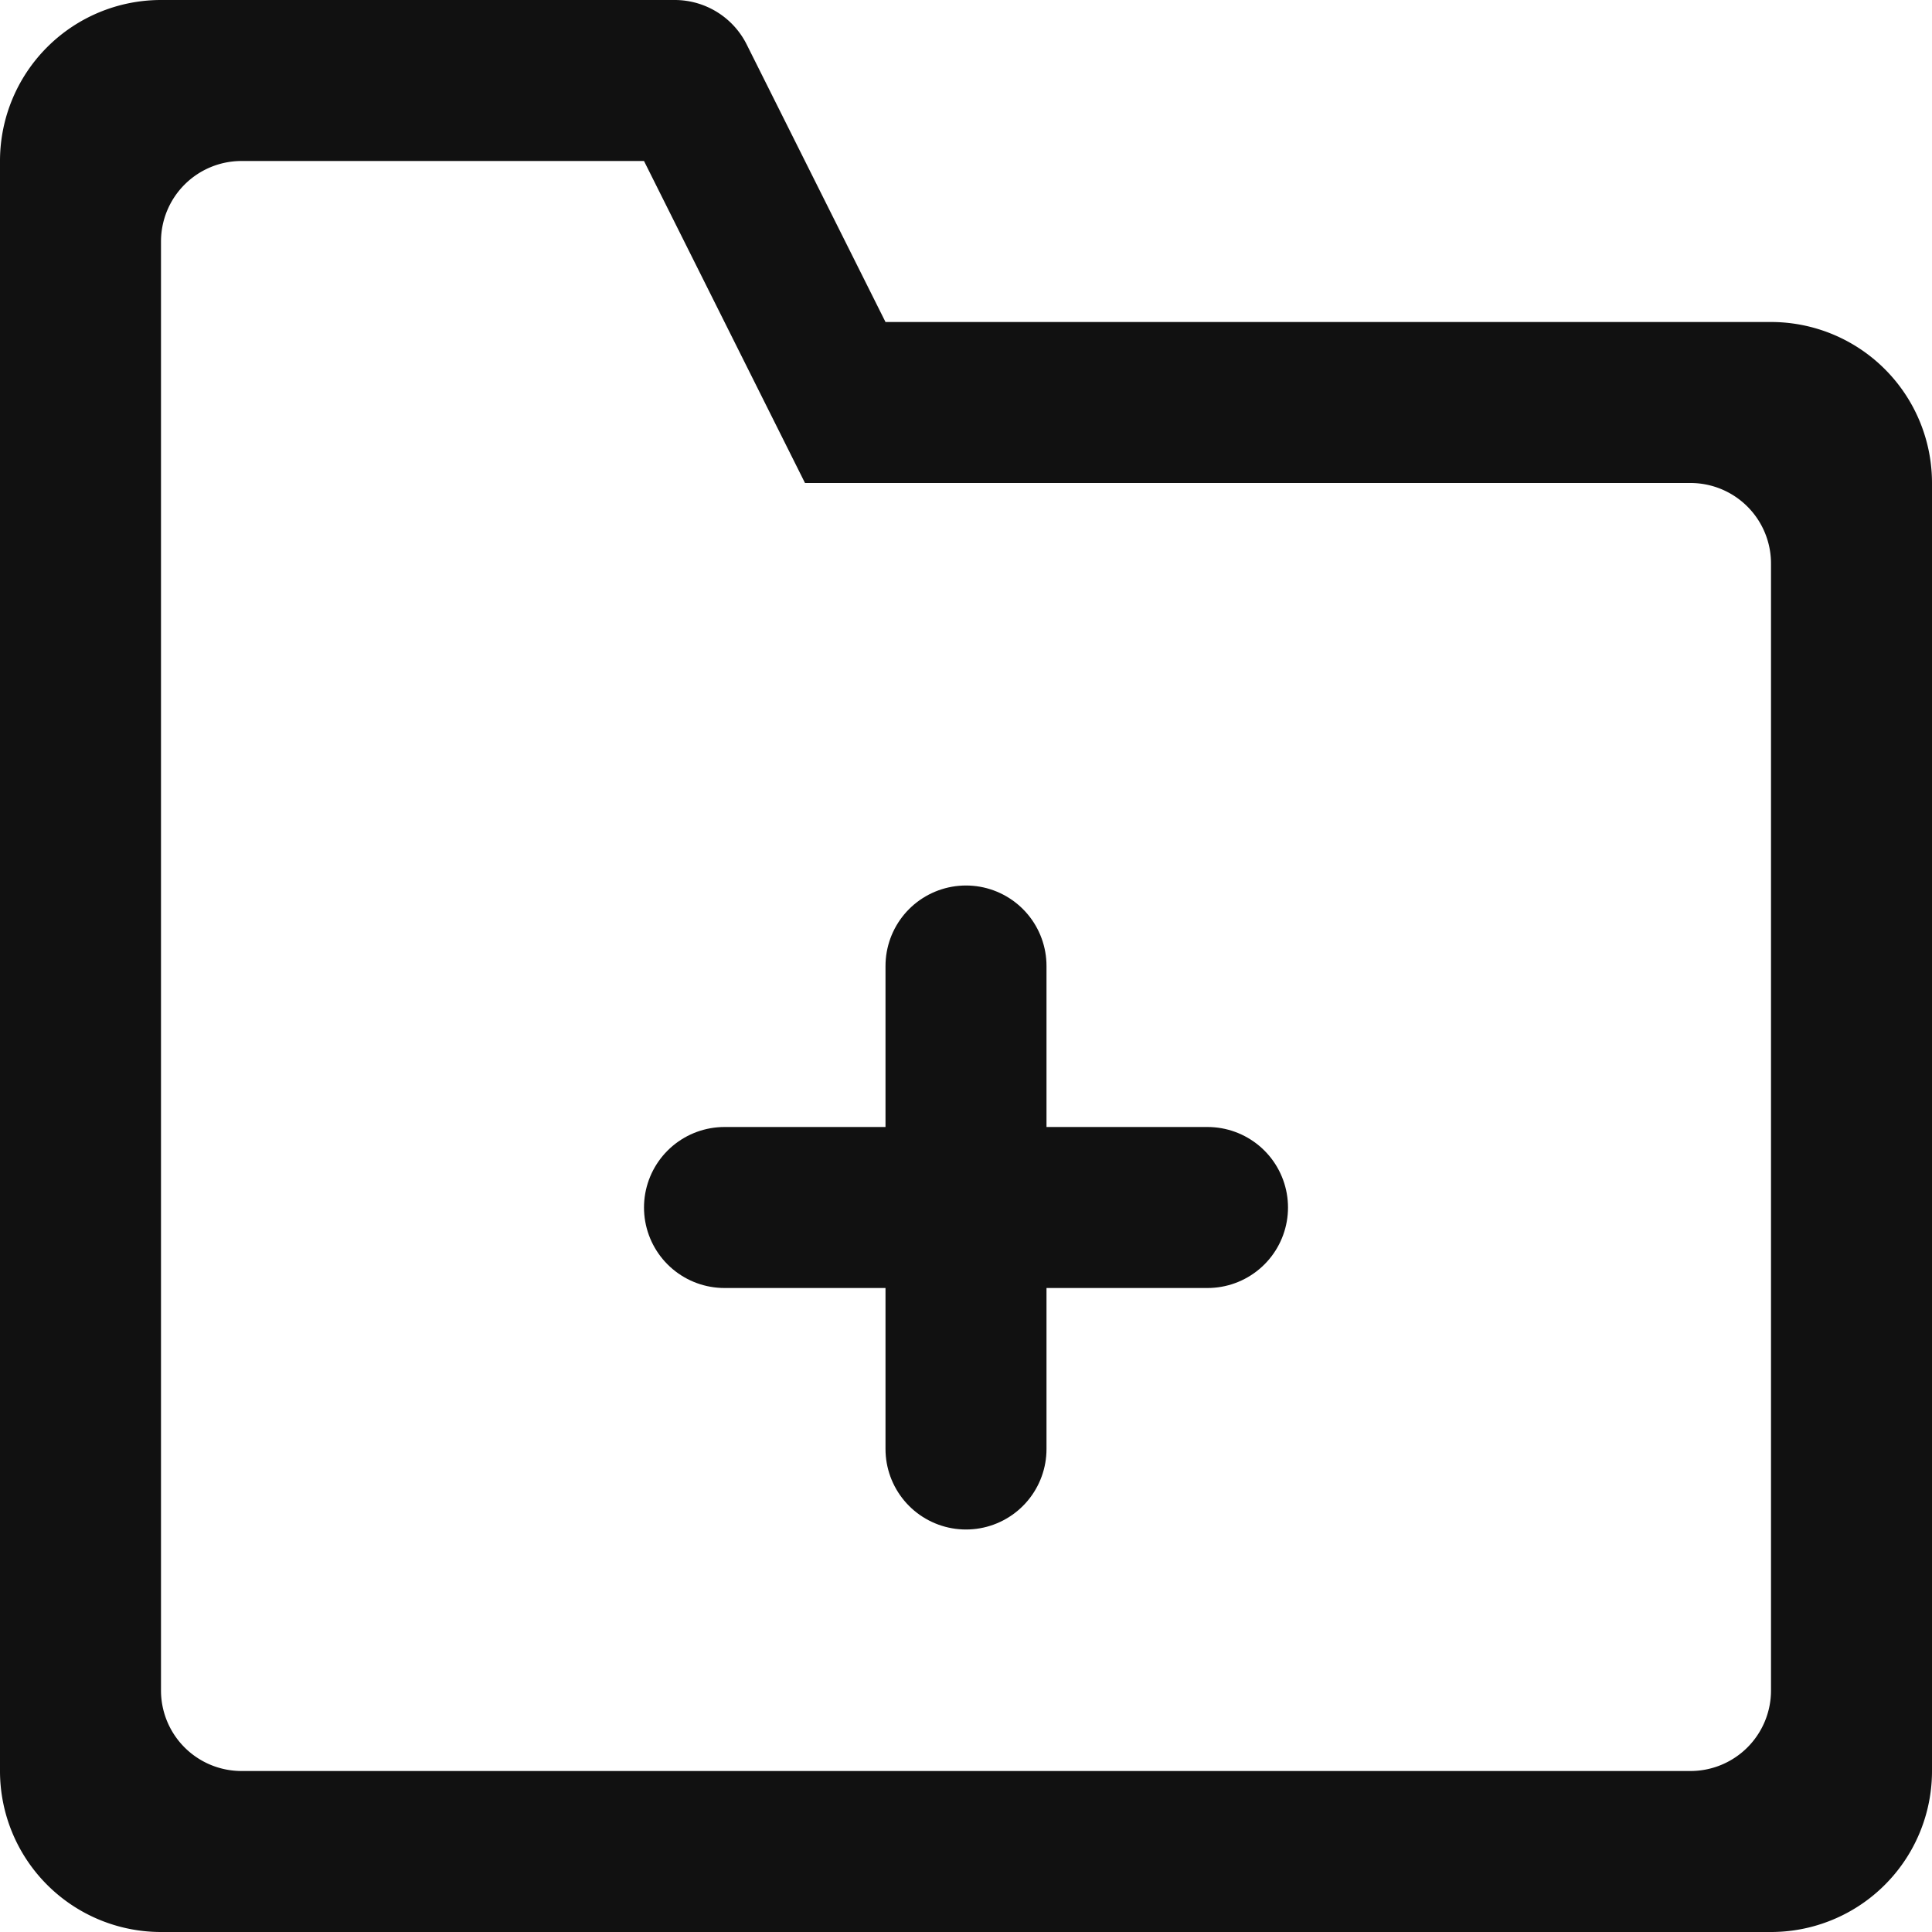 <svg viewBox="0 0 24 24" xmlns="http://www.w3.org/2000/svg">
    <g fill="none" fill-rule="evenodd">
        <path d="M2 0h6.382a1 1 0 01.894.553L11 4h11a2 2 0 012 2v16a2 2 0 01-2 2H2a2 2 0 01-2-2V2a2 2 0 012-2zm1 2a1 1 0 00-1 1v18a1 1 0 001 1h18a1 1 0 001-1V7a1 1 0 00-1-1H10L8 2H3z" fill="#111"/>
        <path d="M9 15h6m-3-3v6" stroke="#111" stroke-linecap="round" stroke-width="2"/>
    </g>
</svg>
